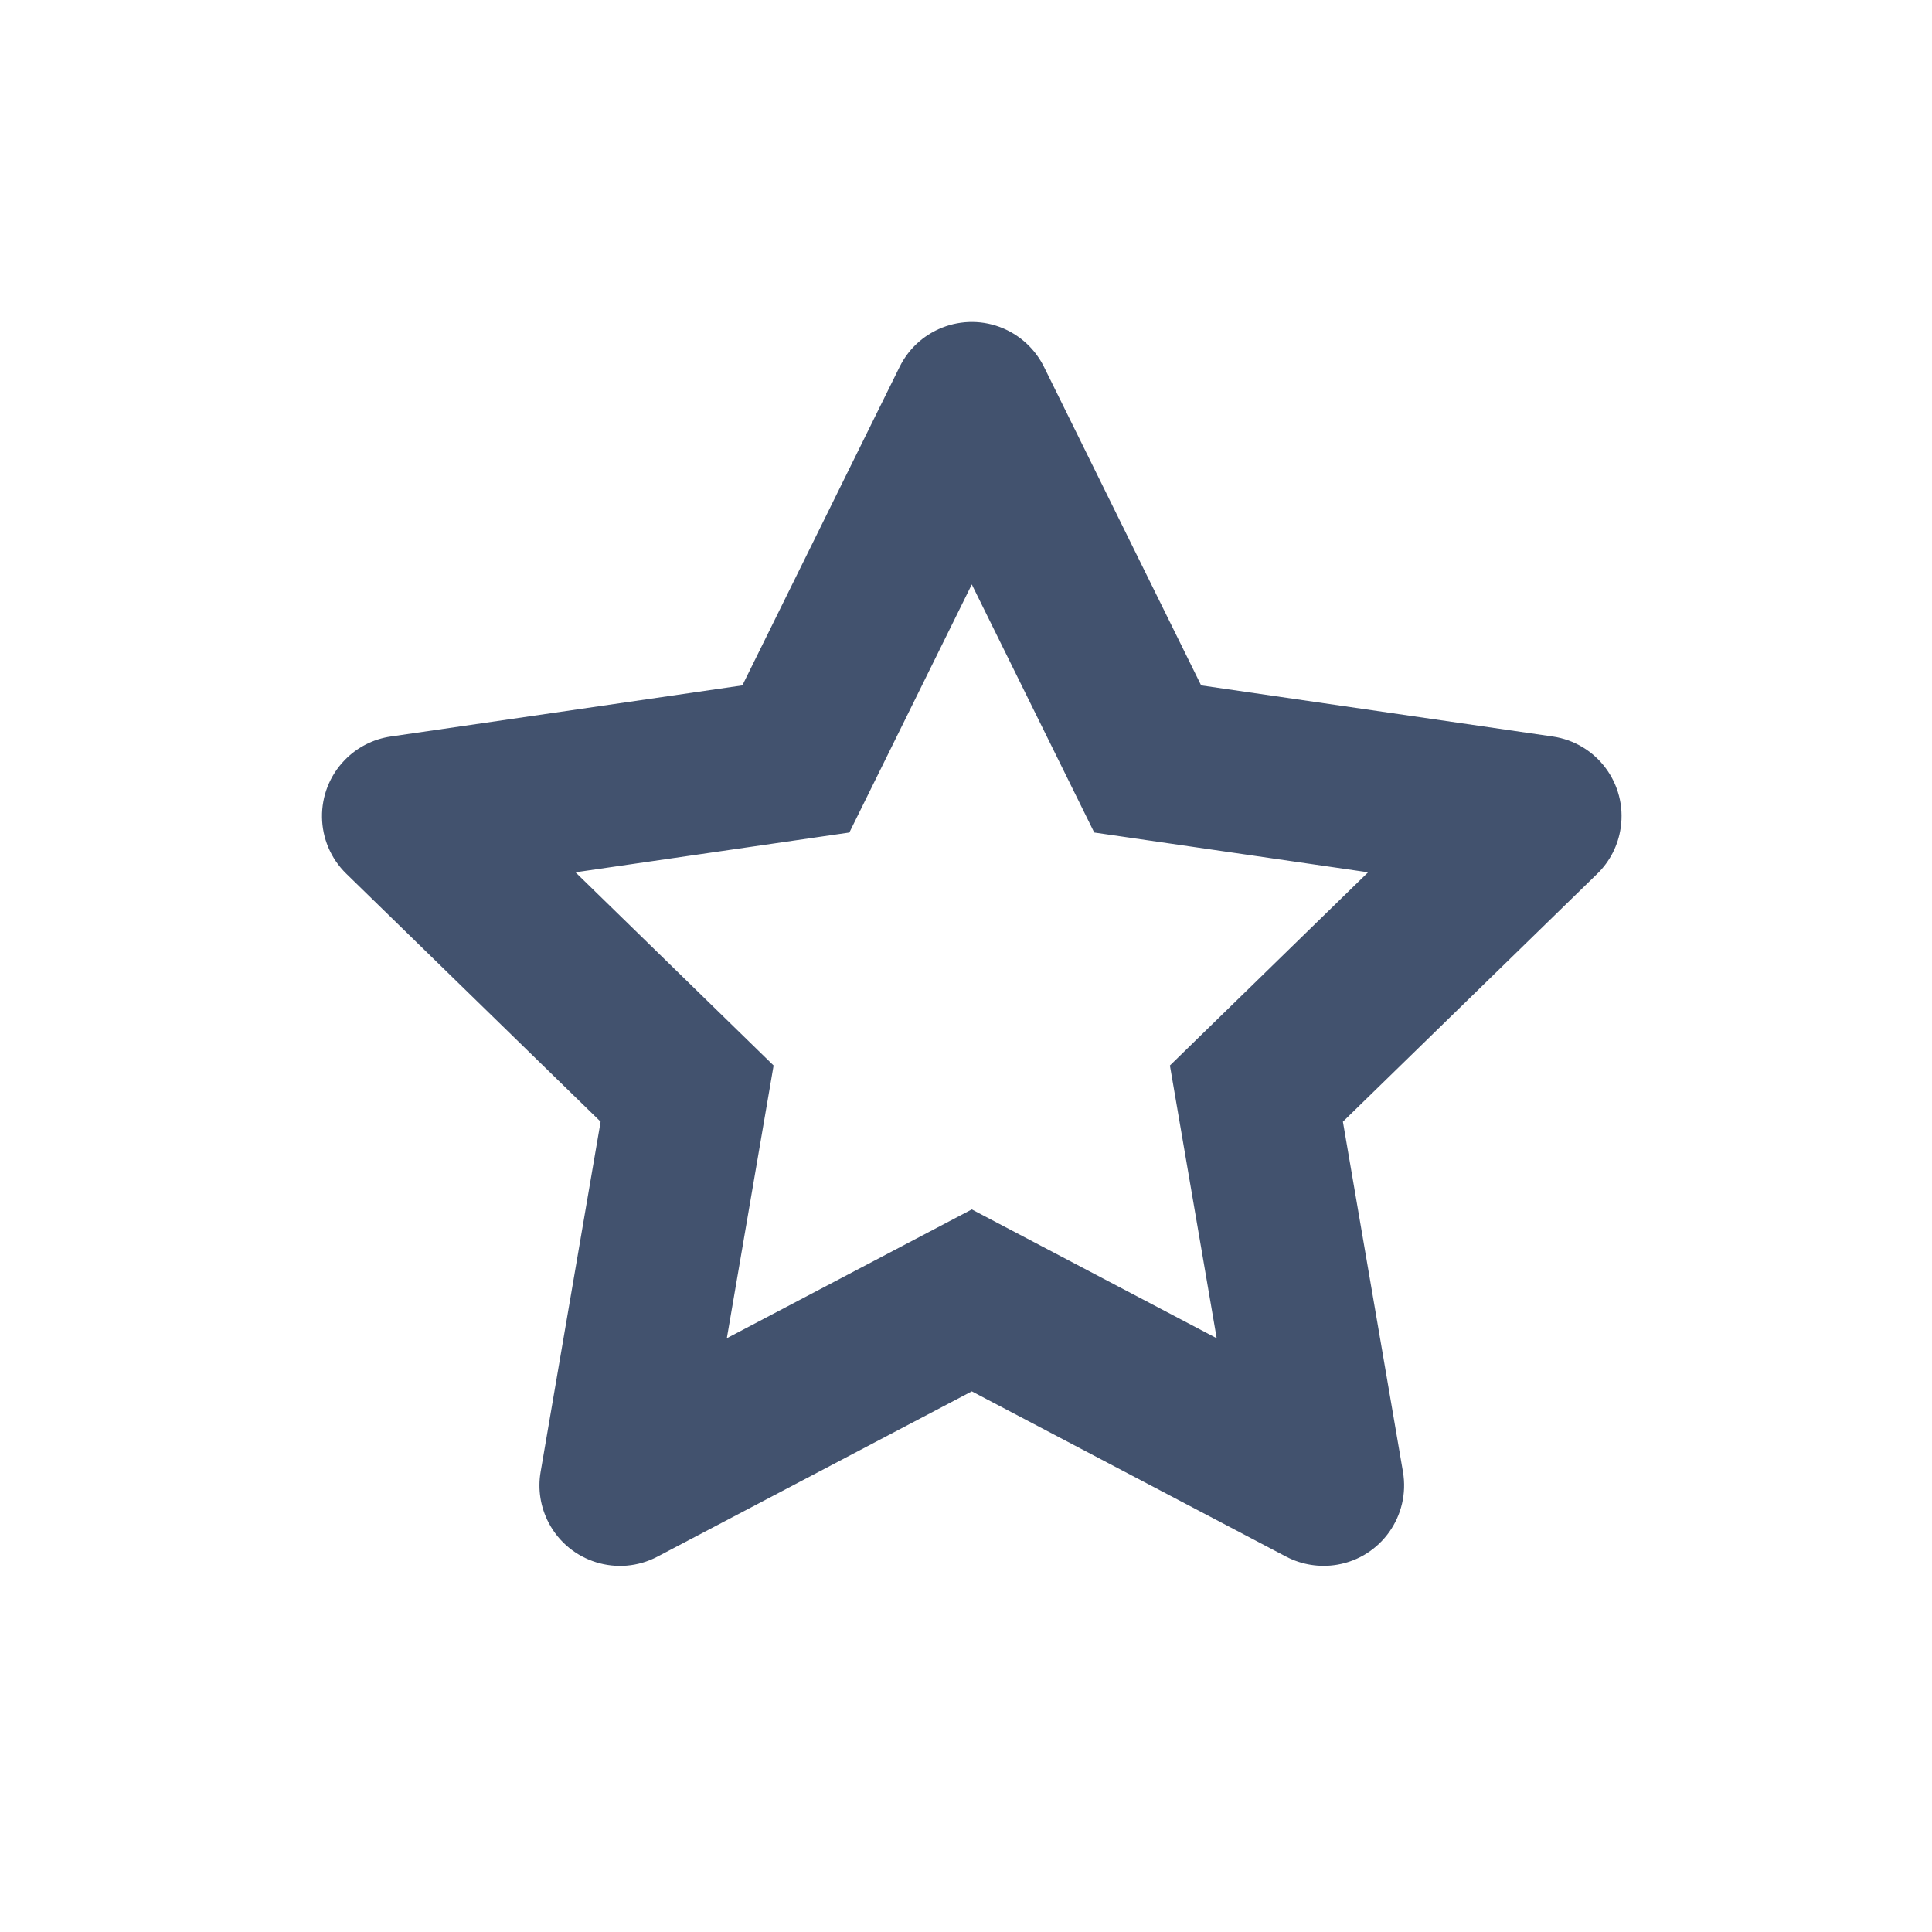 <?xml version="1.0" encoding="UTF-8" standalone="no"?>
<svg width="24px" height="24px" viewBox="0 0 24 24" version="1.1" xmlns="http://www.w3.org/2000/svg" xmlns:xlink="http://www.w3.org/1999/xlink">
    <!-- Generator: Sketch 49.3 (51167) - http://www.bohemiancoding.com/sketch -->
    <title>global/star-outline</title>
    <desc>Created with Sketch.</desc>
    <defs></defs>
    <g id="global/star-outline" stroke="none" stroke-width="1" fill="none" fill-rule="evenodd">
        <path d="M14.533,13.236 L16.995,10.836 L13.593,10.342 L12.072,7.26 L10.551,10.342 L7.149,10.836 L9.61,13.236 L9.029,16.624 L12.072,15.024 L15.114,16.624 L14.533,13.236 Z M12.072,17.284 L8.167,19.337 C7.678,19.594 7.073,19.406 6.816,18.917 C6.714,18.722 6.678,18.499 6.716,18.283 L7.461,13.934 L4.302,10.854 C3.907,10.469 3.898,9.836 4.284,9.44 C4.437,9.283 4.639,9.18 4.856,9.149 L9.222,8.514 L11.175,4.558 C11.42,4.062 12.019,3.859 12.514,4.103 C12.712,4.201 12.871,4.36 12.969,4.558 L14.921,8.514 L19.287,9.149 C19.834,9.228 20.213,9.735 20.133,10.282 C20.102,10.5 19.999,10.701 19.842,10.854 L16.682,13.934 L17.428,18.283 C17.521,18.827 17.156,19.344 16.612,19.437 C16.395,19.474 16.172,19.439 15.977,19.337 L12.072,17.284 Z" id="Star-3-Copy-7" fill="#42526E" fill-rule="nonzero"></path>
    </g>
</svg>